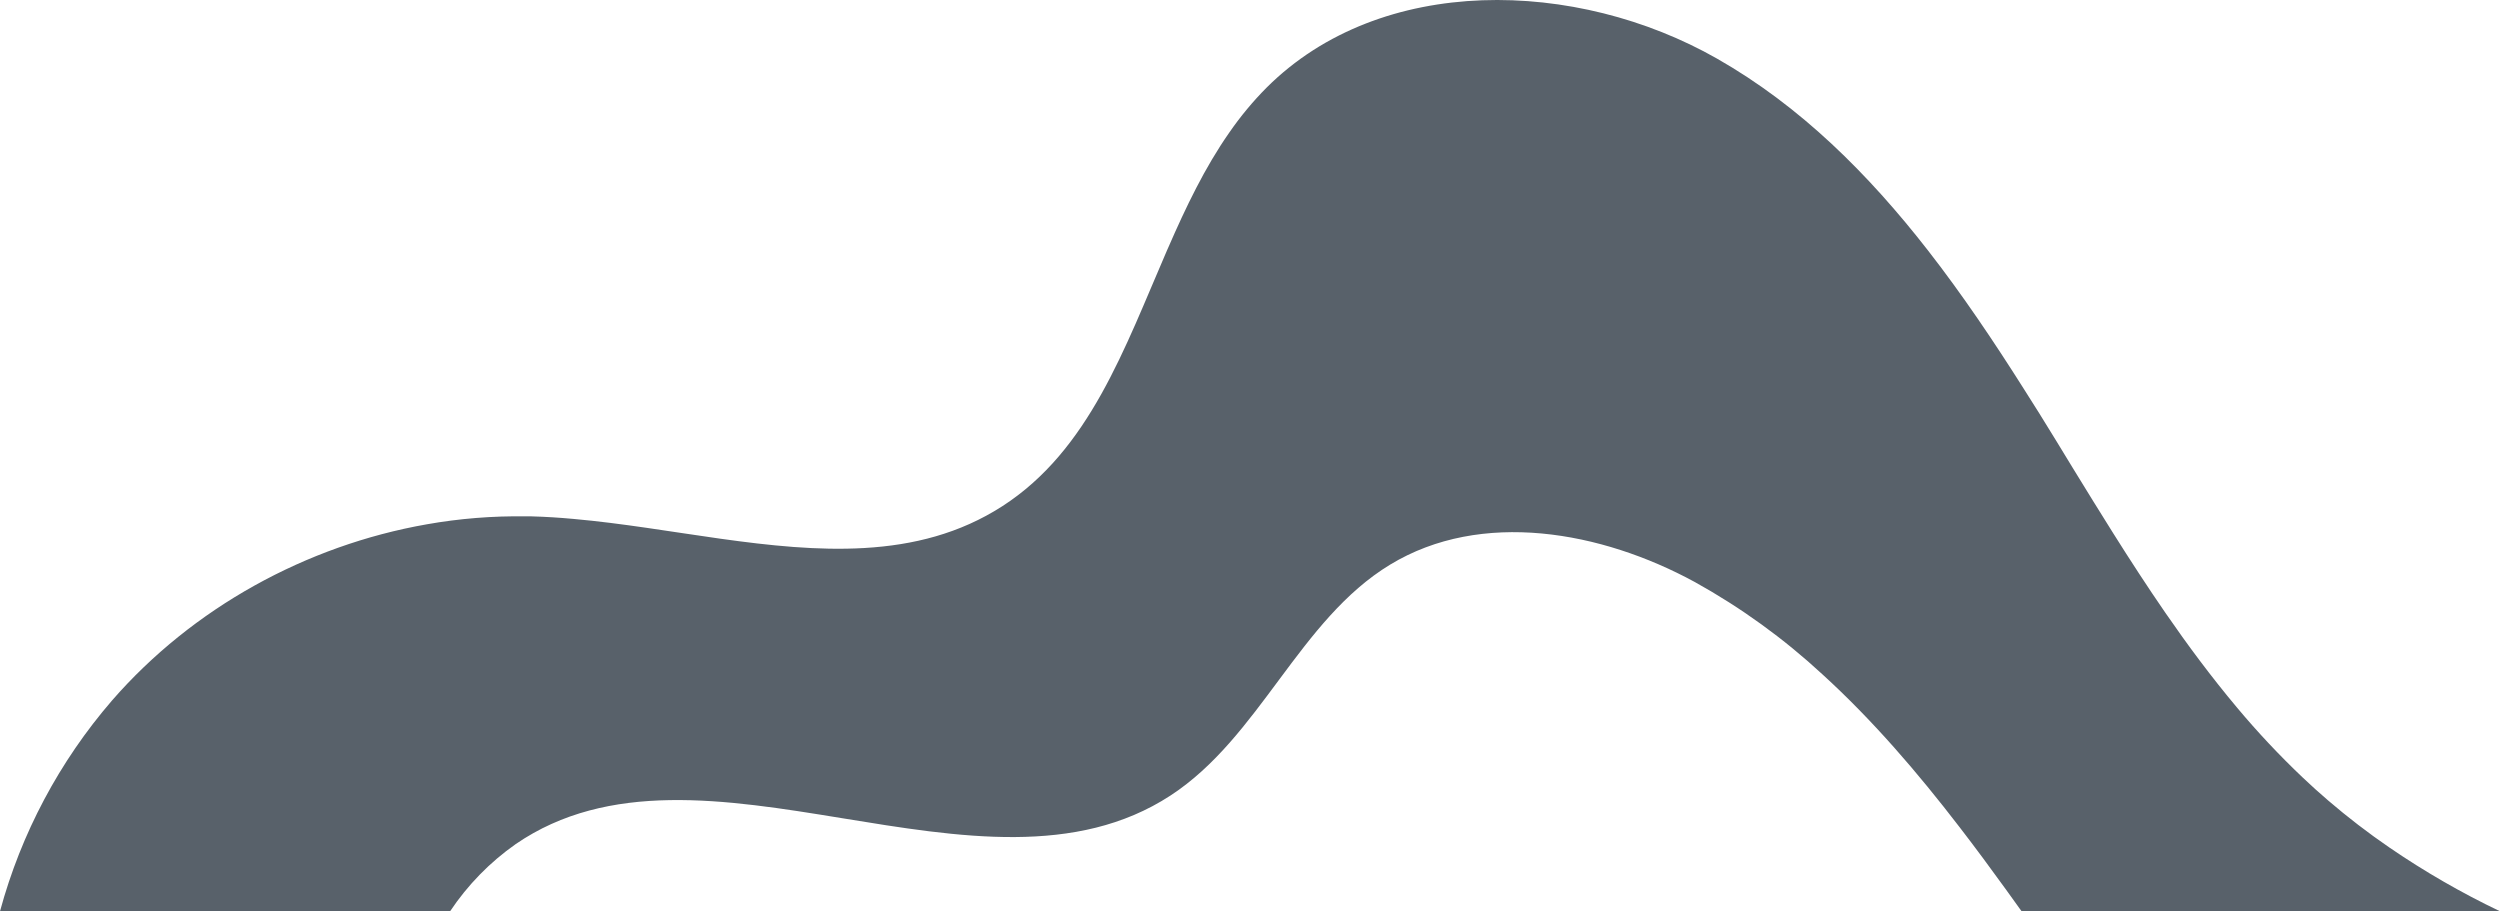 <?xml version="1.0" encoding="UTF-8"?>
<svg width="727px" height="265px" viewBox="0 0 727 265" version="1.1" xmlns="http://www.w3.org/2000/svg" xmlns:xlink="http://www.w3.org/1999/xlink">
    <title>background-highlight2</title>
    <g id="Page-1" stroke="none" stroke-width="1" fill="none" fill-rule="evenodd" opacity="0.7">
        <g id="Desktop-HD-Copy-4" transform="translate(-446, -545)" fill="#111E2B" fill-rule="nonzero">
            <g id="Background">
                <path d="M1173,810 L1033.879,810 L1029.38,803.741 C1024.964,797.624 1020.457,791.522 1015.816,785.502 L1015.816,785.502 C1003.631,769.655 990.57,754.408 975.956,741.095 C964.716,730.699 952.267,721.692 938.877,714.266 C911.666,699.431 876.755,693.111 850.256,709.191 C823.758,725.27 812.406,759.363 786.364,776.349 C731.628,812.061 649.845,753.471 595.963,790.465 C588.451,795.741 581.983,802.365 576.888,810 L446,810 C452.131,787.373 463.273,766.414 478.602,748.673 C502.004,721.807 534.988,703.644 570.08,697.474 C579.594,695.785 589.248,695.01 598.91,695.158 L599.465,695.158 L600.59,695.158 C604.631,695.27 608.703,695.525 612.804,695.907 L612.804,695.907 C641.057,698.419 670.405,705.937 697.354,704.363 C711.563,703.539 725.097,700.173 737.454,692.219 C762.768,675.923 773.01,646.282 785.315,617.924 C785.315,617.924 785.315,617.924 785.315,617.924 C785.465,617.587 785.607,617.272 785.75,616.942 C790.863,605.218 796.367,593.704 803.475,583.554 C806.703,578.87 810.344,574.485 814.355,570.451 C847.639,537.272 904.446,538.779 945.288,562.032 C969.575,575.855 989.362,595.631 1006.623,617.789 C1016.693,630.713 1025.908,644.453 1034.644,658.269 C1034.869,658.621 1035.094,658.974 1035.311,659.326 L1035.311,659.326 C1036.561,661.325 1037.811,663.304 1039.06,665.263 C1042.329,670.53 1045.579,675.828 1048.808,681.155 C1052.684,687.474 1056.576,693.801 1060.527,700.075 C1065.439,707.879 1070.455,715.608 1075.666,723.164 C1082.22,732.676 1089.095,741.904 1096.474,750.705 C1102.456,757.86 1108.845,764.665 1115.609,771.087 C1118.008,773.366 1120.47,775.587 1122.995,777.751 C1128.688,782.639 1134.642,787.214 1140.833,791.454 C1151.059,798.459 1161.814,804.659 1173,810 L1173,810 Z" id="background-highlight2"></path>
            </g>
        </g>
    </g>
</svg>